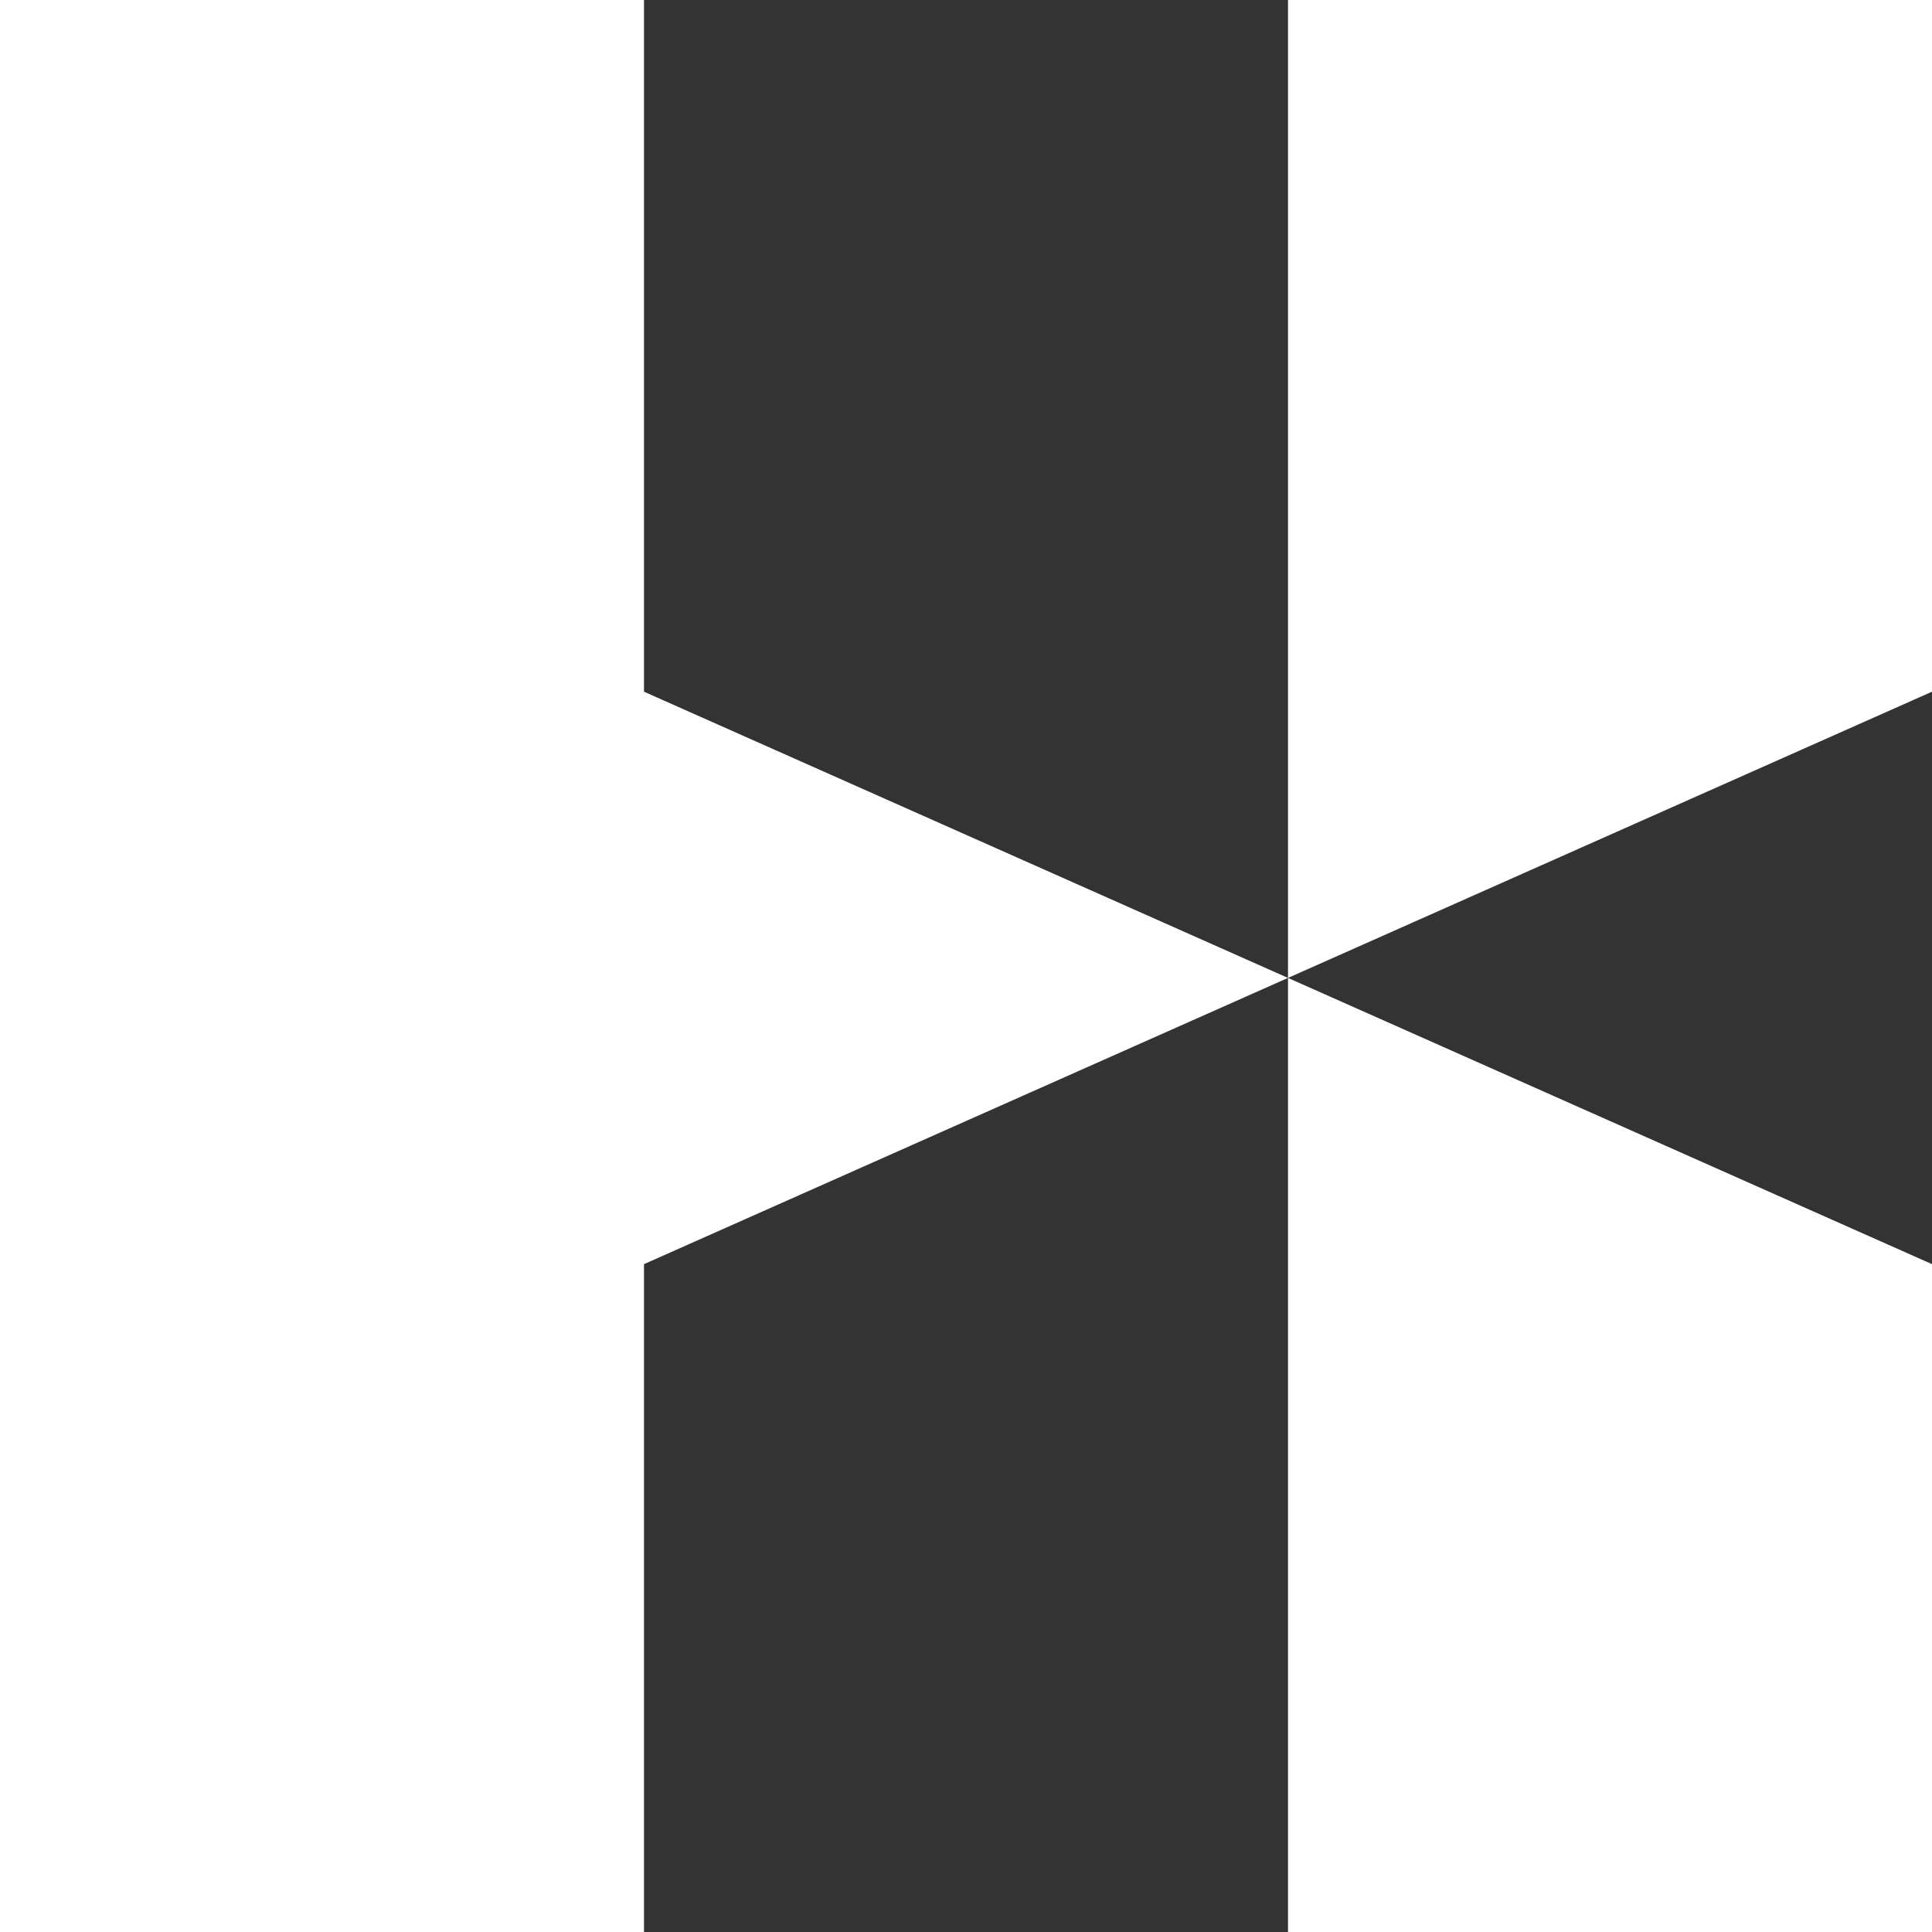 <svg width="81" height="81" viewBox="0 0 81 81" fill="none" xmlns="http://www.w3.org/2000/svg">
<rect x="0" y="0" width="81" height="81" fill="#333333" stroke="none"/>
<path d="M54 81H81V53L54 41C54 56.621 54 65.379 54 81Z" fill="white"/>
<path d="M81 29V0H54V41L81 29Z" fill="white"/>
<path d="M0 0V81H27V53L54 41L27 29V0H0Z" fill="white"/>
</svg>
